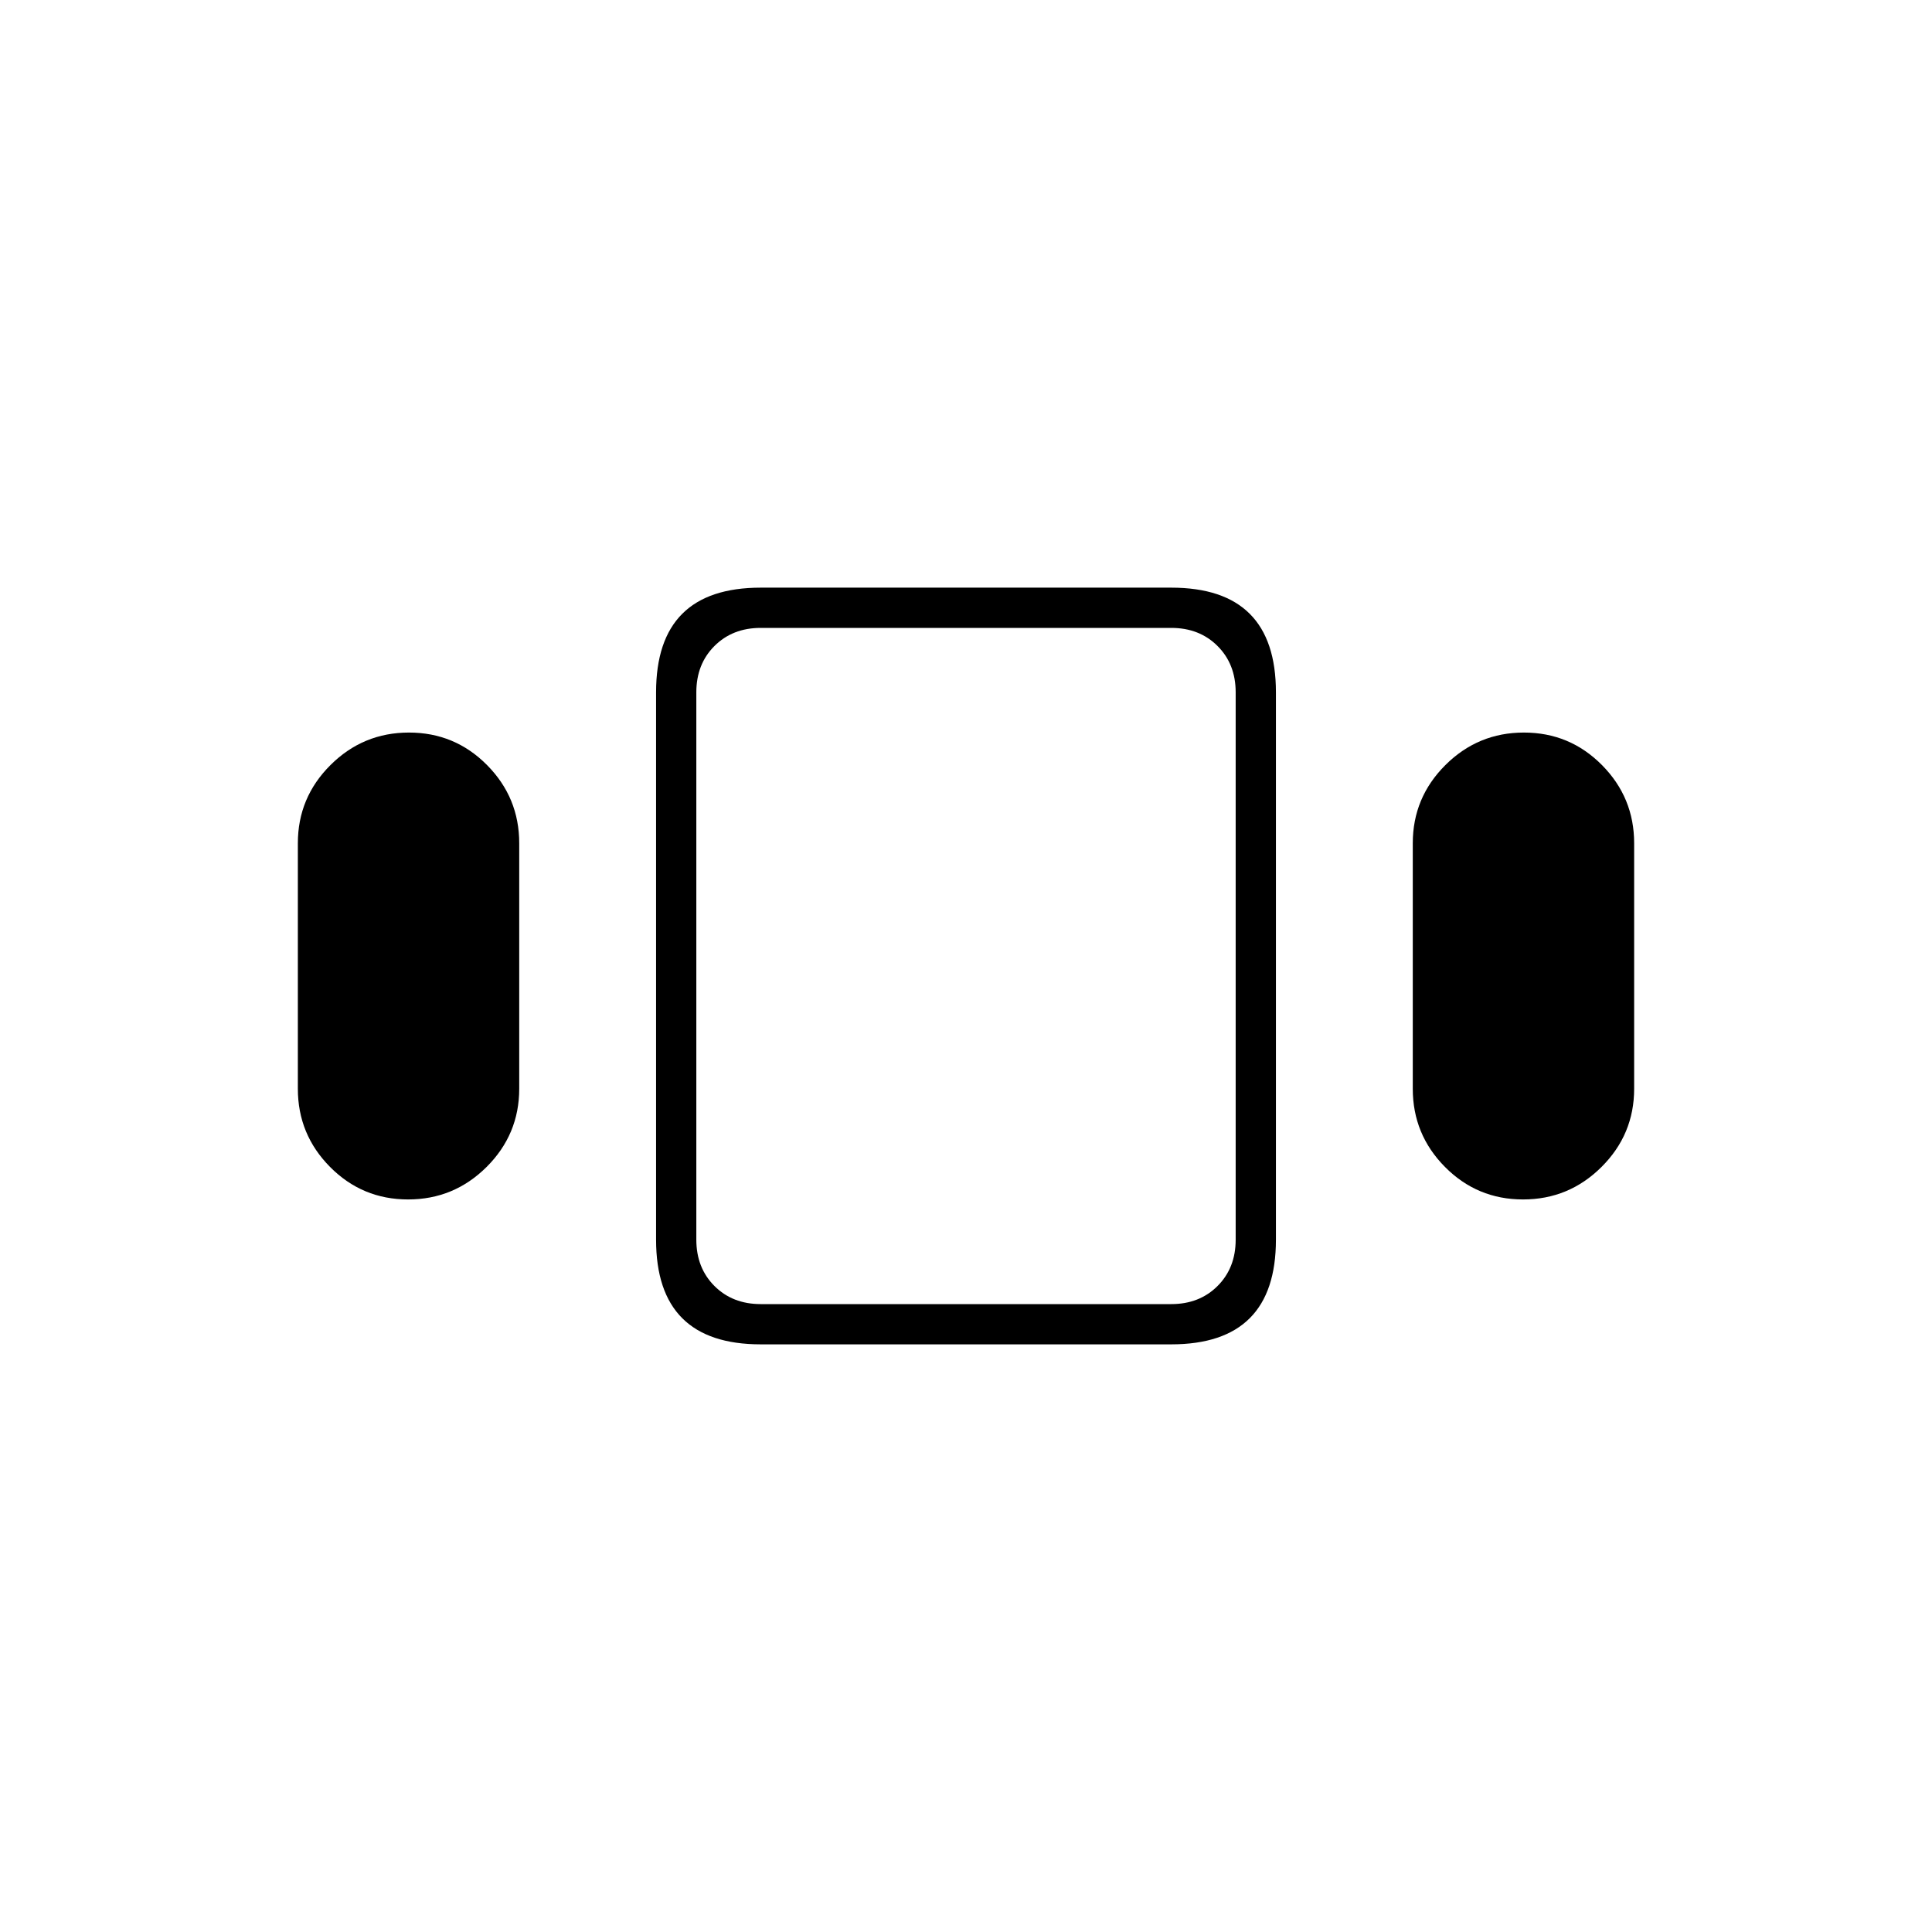 <svg xmlns="http://www.w3.org/2000/svg" height="20" viewBox="0 -960 960 960" width="20"><path d="M148-419v-122q0-22.7 16.21-38.85 16.21-16.15 39-16.15T242-579.85q16 16.15 16 38.85v122q0 22.7-16.21 38.85-16.21 16.15-39 16.15T164-380.15Q148-396.3 148-419Zm230 127q-26 0-39-13t-13-39v-272q0-26 13-39t39-13h204q26 0 39 13t13 39v272q0 26-13 39t-39 13H378Zm324-127v-122q0-22.7 16.21-38.85 16.21-16.15 39-16.15T796-579.85q16 16.15 16 38.85v122q0 22.7-16.21 38.85-16.21 16.15-39 16.15T718-380.15Q702-396.3 702-419ZM378-312h204q14 0 23-9t9-23v-272q0-14-9-23t-23-9H378q-14 0-23 9t-9 23v272q0 14 9 23t23 9Zm102-168Z"/></svg>